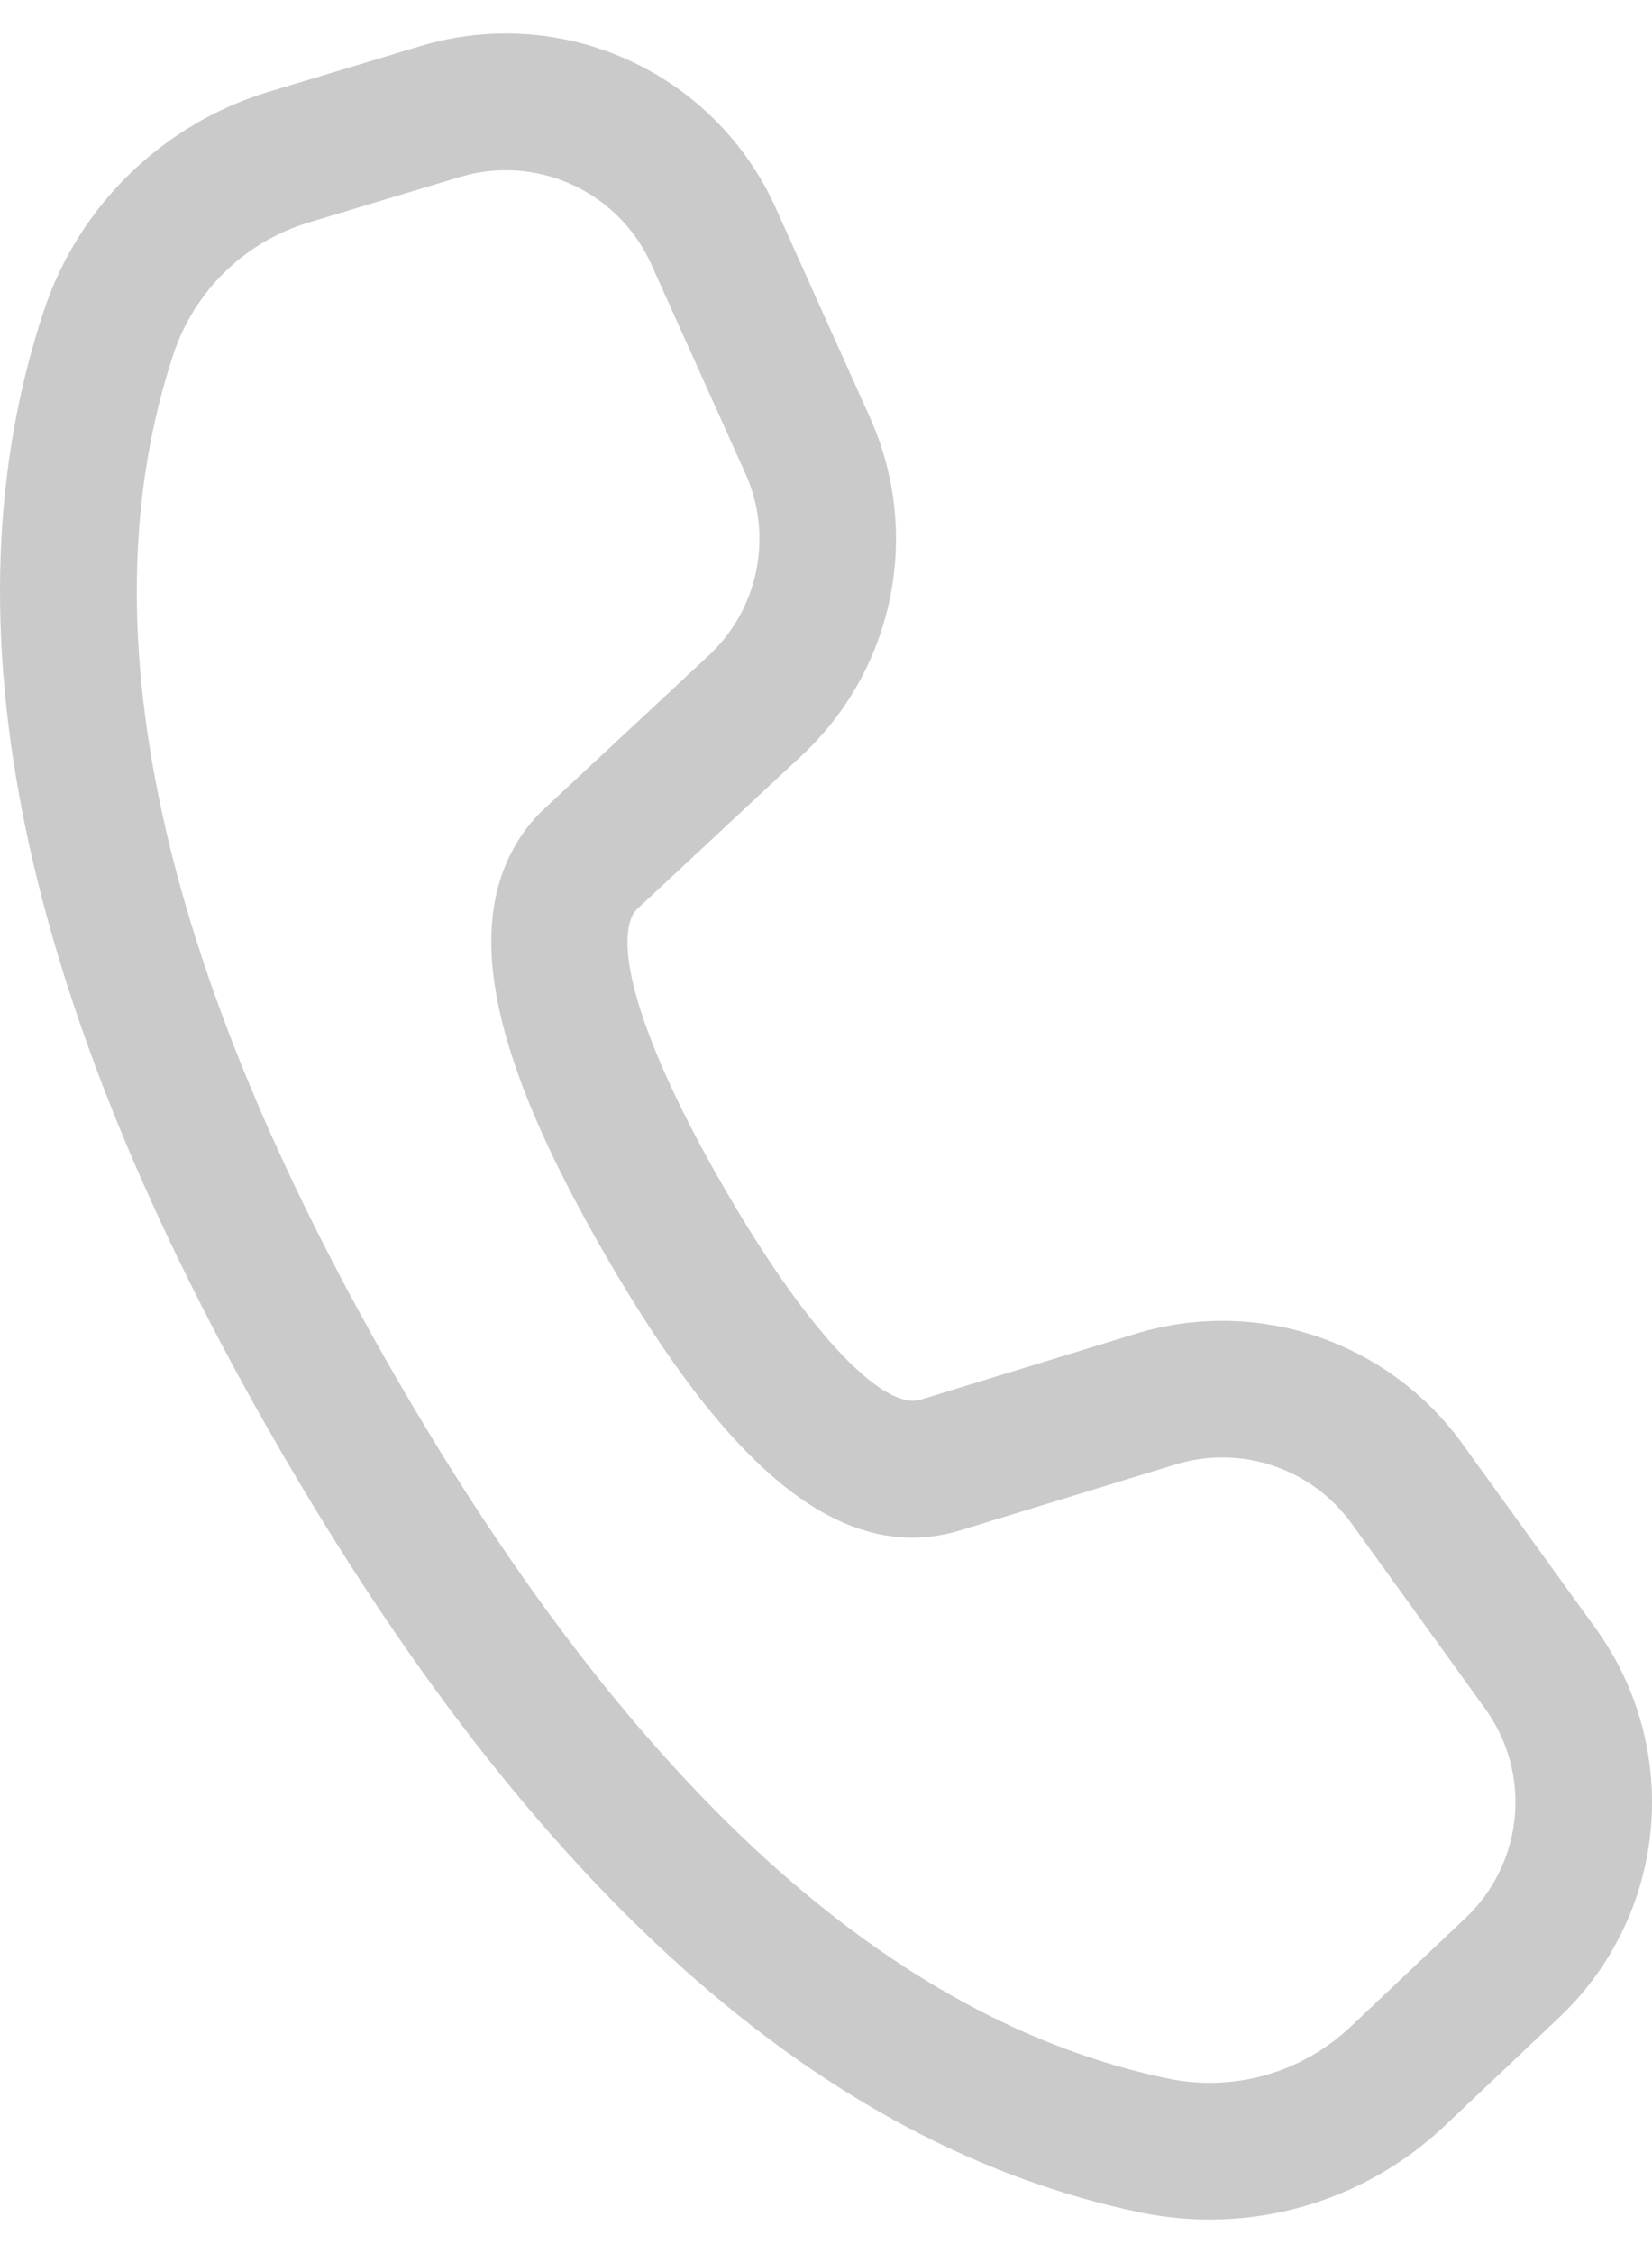 <svg width="22" height="30" viewBox="0 0 22 30" fill="none" xmlns="http://www.w3.org/2000/svg">
<path d="M3.585 1.22L5.598 0.614C6.515 0.338 7.501 0.404 8.372 0.801C9.243 1.198 9.94 1.899 10.332 2.772L11.585 5.559C11.923 6.31 12.017 7.147 11.854 7.954C11.691 8.761 11.28 9.497 10.678 10.059L8.489 12.1C8.462 12.126 8.44 12.156 8.423 12.188C8.194 12.657 8.542 13.907 9.632 15.797C10.862 17.927 11.812 18.768 12.252 18.639L15.125 17.759C15.912 17.519 16.755 17.531 17.534 17.793C18.314 18.056 18.992 18.556 19.474 19.223L21.254 21.689C21.813 22.463 22.072 23.414 21.983 24.365C21.893 25.315 21.462 26.201 20.769 26.858L19.237 28.308C18.704 28.812 18.058 29.18 17.352 29.381C16.646 29.581 15.902 29.608 15.184 29.459C10.918 28.571 7.096 25.136 3.686 19.229C0.274 13.319 -0.79 8.285 0.581 4.146C0.81 3.453 1.203 2.825 1.726 2.316C2.249 1.807 2.886 1.431 3.585 1.22ZM4.113 2.962C3.693 3.088 3.31 3.314 2.996 3.619C2.683 3.925 2.447 4.301 2.309 4.717C1.128 8.284 2.085 12.816 5.262 18.32C8.438 23.82 11.88 26.913 15.556 27.677C15.987 27.766 16.433 27.75 16.857 27.63C17.28 27.509 17.668 27.288 17.988 26.985L19.518 25.537C19.892 25.184 20.124 24.707 20.172 24.195C20.221 23.683 20.081 23.171 19.78 22.754L18 20.287C17.741 19.928 17.376 19.658 16.956 19.517C16.536 19.376 16.083 19.369 15.659 19.498L12.778 20.38C11.185 20.854 9.686 19.526 8.058 16.705C6.679 14.318 6.201 12.594 6.791 11.389C6.905 11.155 7.058 10.948 7.249 10.769L9.438 8.728C9.763 8.426 9.984 8.03 10.072 7.595C10.159 7.16 10.109 6.709 9.927 6.305L8.673 3.519C8.462 3.049 8.086 2.671 7.617 2.458C7.148 2.244 6.617 2.208 6.123 2.357L4.113 2.962Z" fill="#CACACA"/>
</svg>
